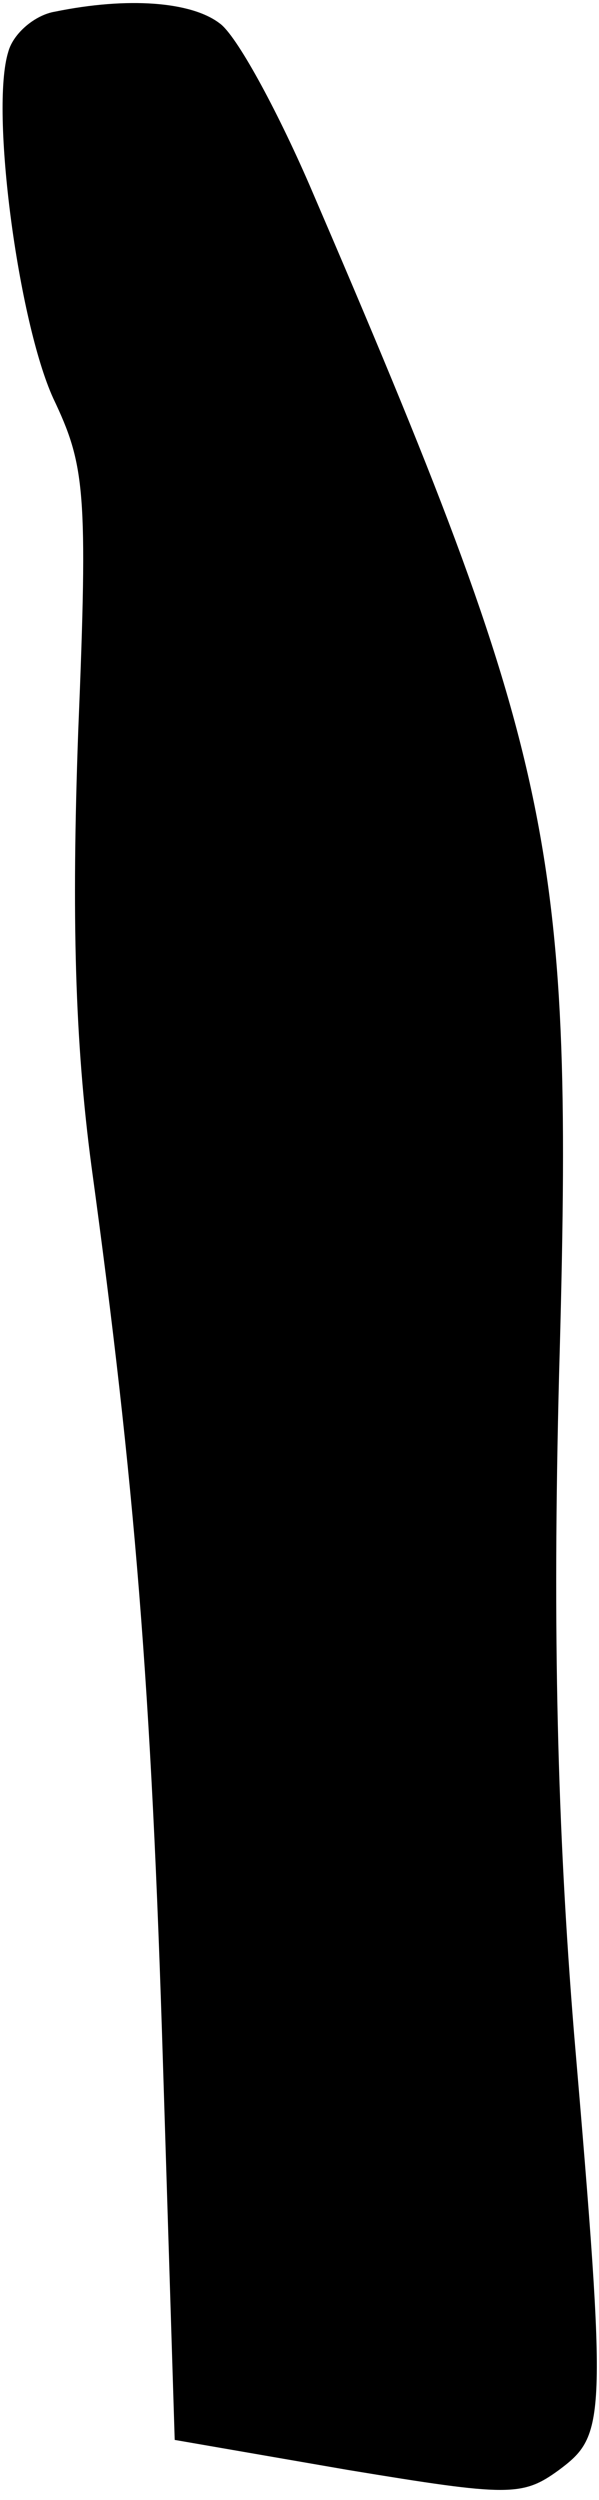 <?xml version="1.0" standalone="no"?>
<!DOCTYPE svg PUBLIC "-//W3C//DTD SVG 20010904//EN"
 "http://www.w3.org/TR/2001/REC-SVG-20010904/DTD/svg10.dtd">
<svg version="1.0" xmlns="http://www.w3.org/2000/svg"
 width="36pt" height="150pt" viewBox="0 0 36 150"
 preserveAspectRatio="xMidYMid meet">
<g transform="translate(0,150) scale(0.1,-0.1)"
fill="#000000" stroke="none">
<path fill="#000000" stroke="none" d="M33 1493 c-12 -2 -25 -13 -28 -24 -11
-35 6 -162 27 -208 19 -40 21 -55 15 -200 -4 -111 -2 -186 8 -261 26 -190 36
-312 43 -540 l7 -224 104 -18 c97 -16 105 -16 127 0 28 21 29 28 9 262 -10
123 -13 240 -9 395 9 318 -1 368 -150 714 -20 46 -44 90 -54 97 -17 13 -55 16
-99 7z"/>
</g>
</svg>
